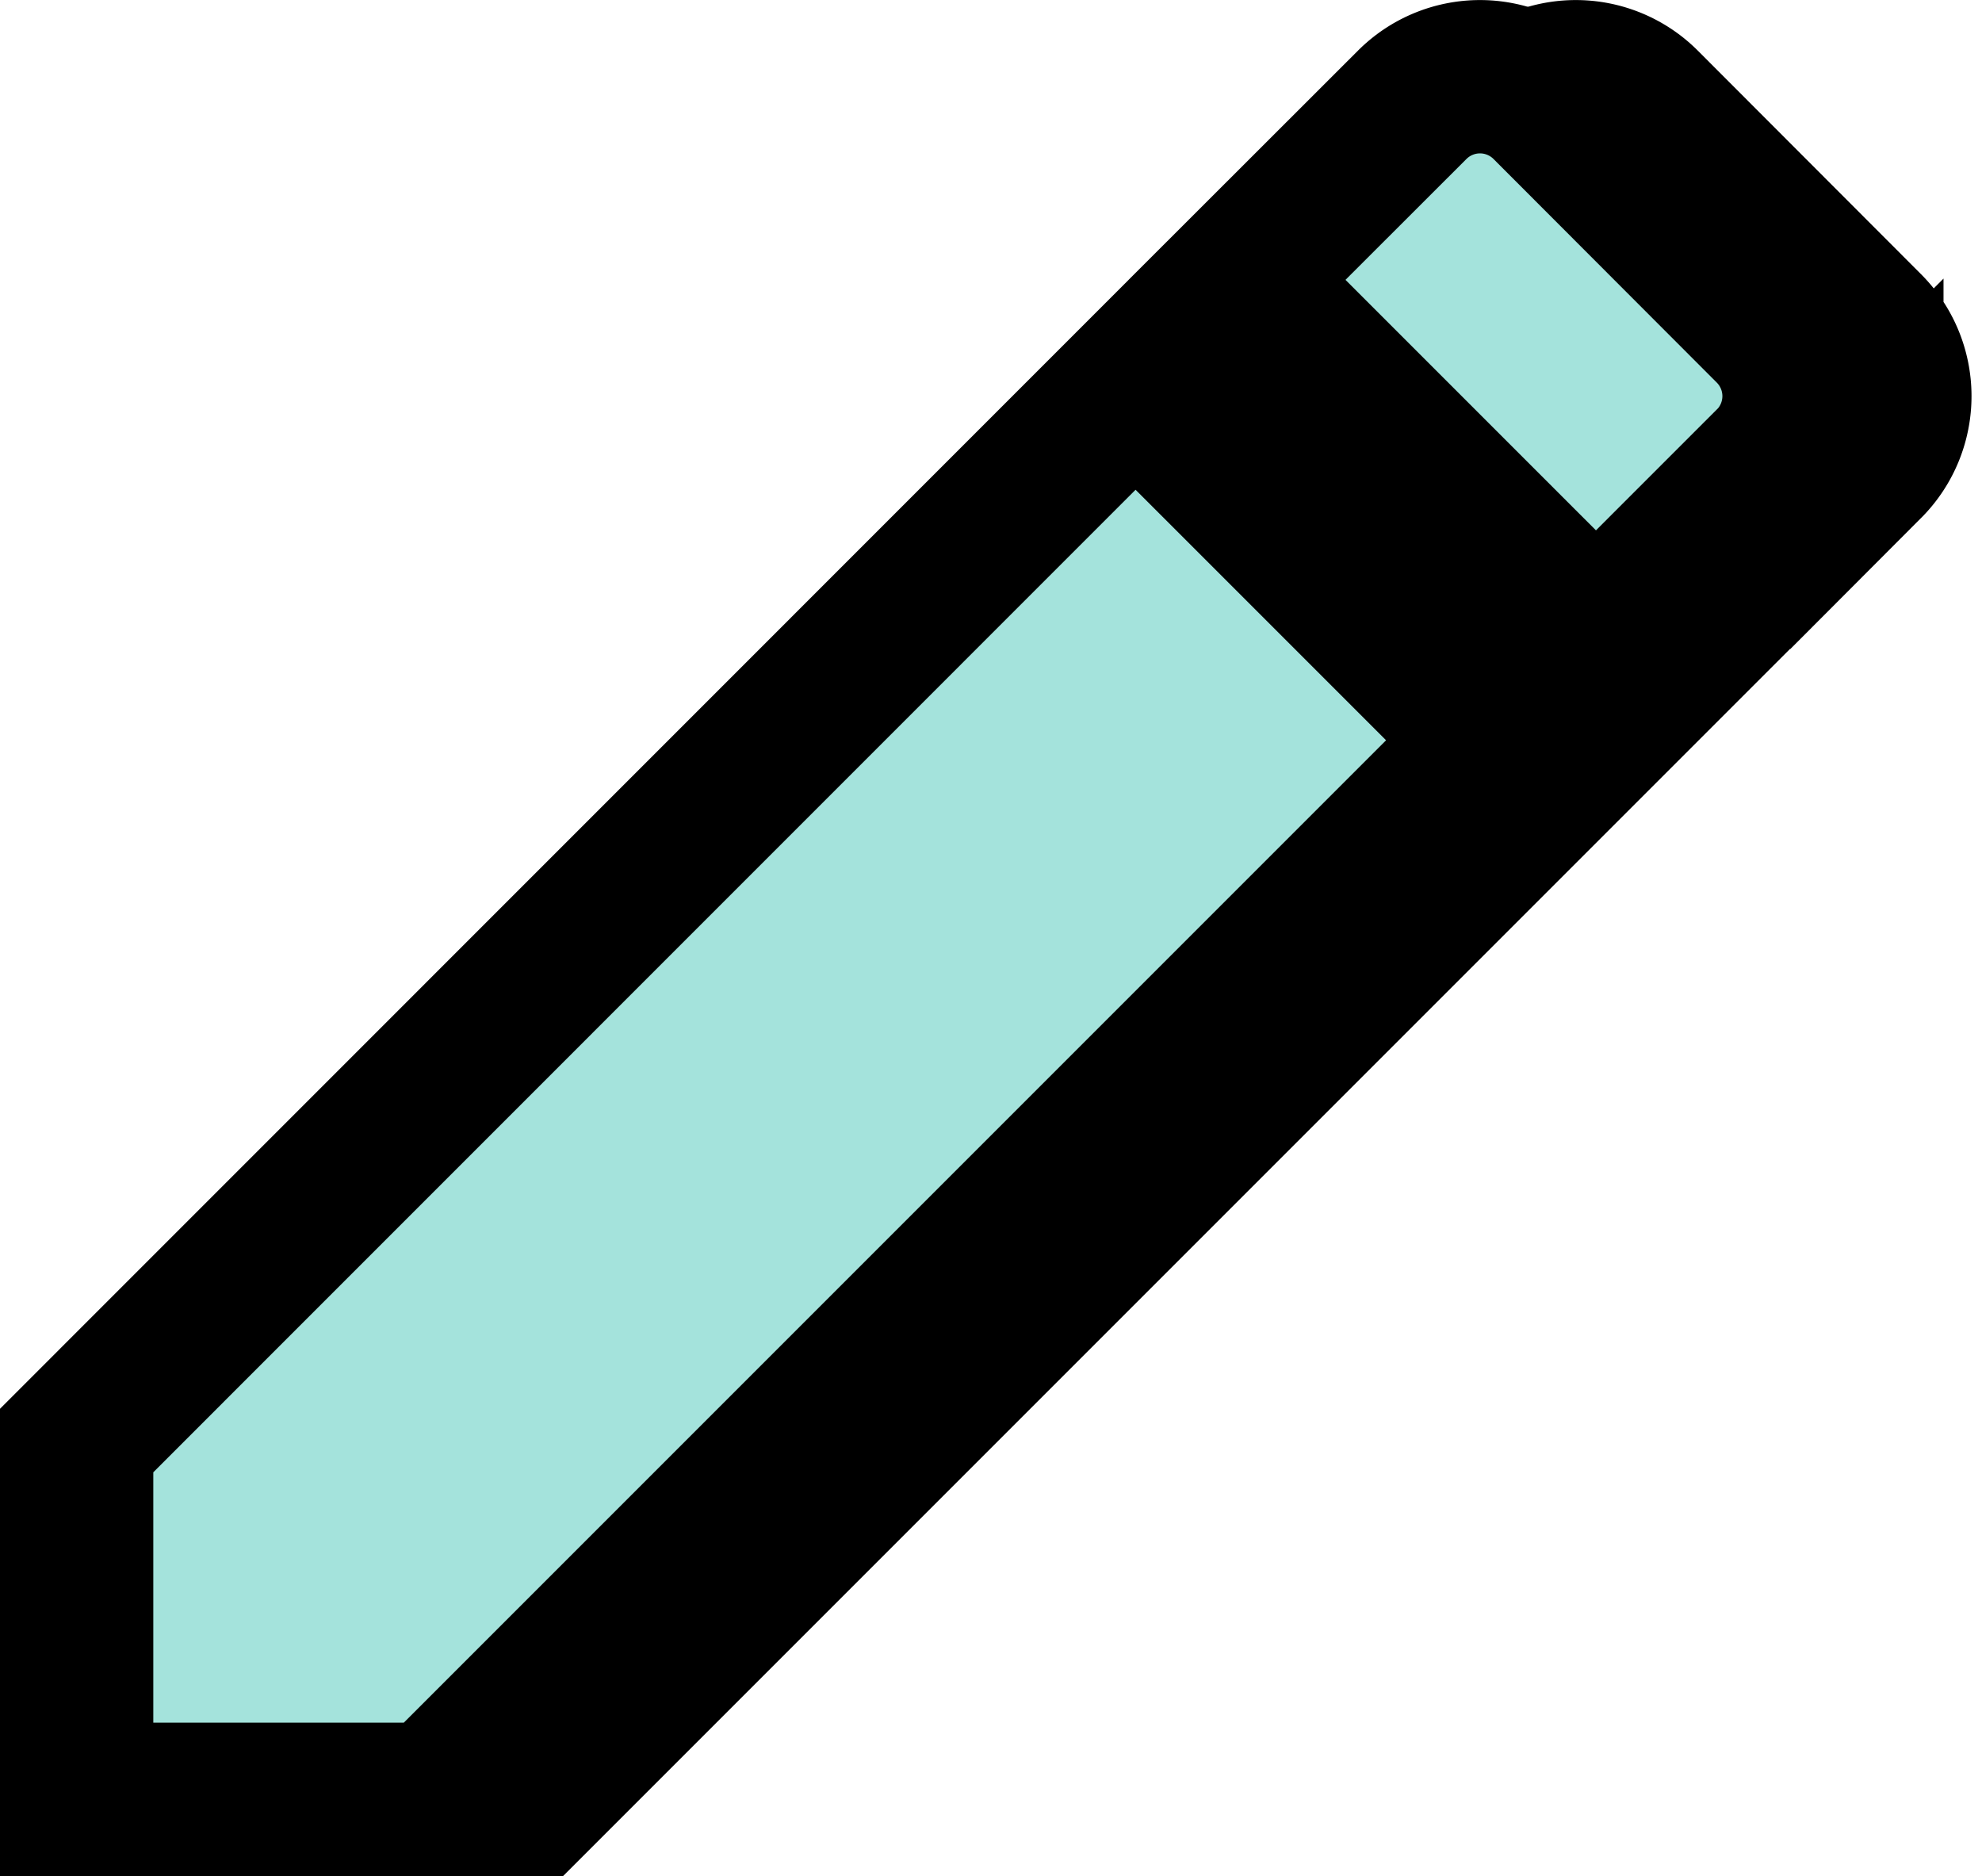 <svg xmlns="http://www.w3.org/2000/svg" width="12.928" height="12.235" viewBox="0 0 12.928 12.235">
  <g id="Group_37536" data-name="Group 37536" transform="translate(-1140.68 -364.378)">
    <g id="edit" transform="translate(1141.805 364.878)">
      <path id="Path_37168" data-name="Path 37168" d="M6,14.9V17.24H8.341l6.907-6.907L12.907,7.992Zm11.052-6.37a.625.625,0,0,0,0-.883L15.595,6.188a.625.625,0,0,0-.883,0L13.569,7.33,15.91,9.671l1.142-1.142Z" transform="translate(-6 -6.005)" stroke="#000" stroke-width="1"/>
    </g>
    <g id="edit-2" data-name="edit" transform="translate(1141.18 364.878)">
      <path id="Path_37168-2" data-name="Path 37168" d="M6,14.9V17.24H8.341l6.907-6.907L12.907,7.992Zm11.052-6.37a.625.625,0,0,0,0-.883L15.595,6.188a.625.625,0,0,0-.883,0L13.569,7.33,15.91,9.671l1.142-1.142Z" transform="translate(-6 -6.005)" fill="#a4e3dc" stroke="#000" stroke-width="1"/>
    </g>
  </g>
</svg>

